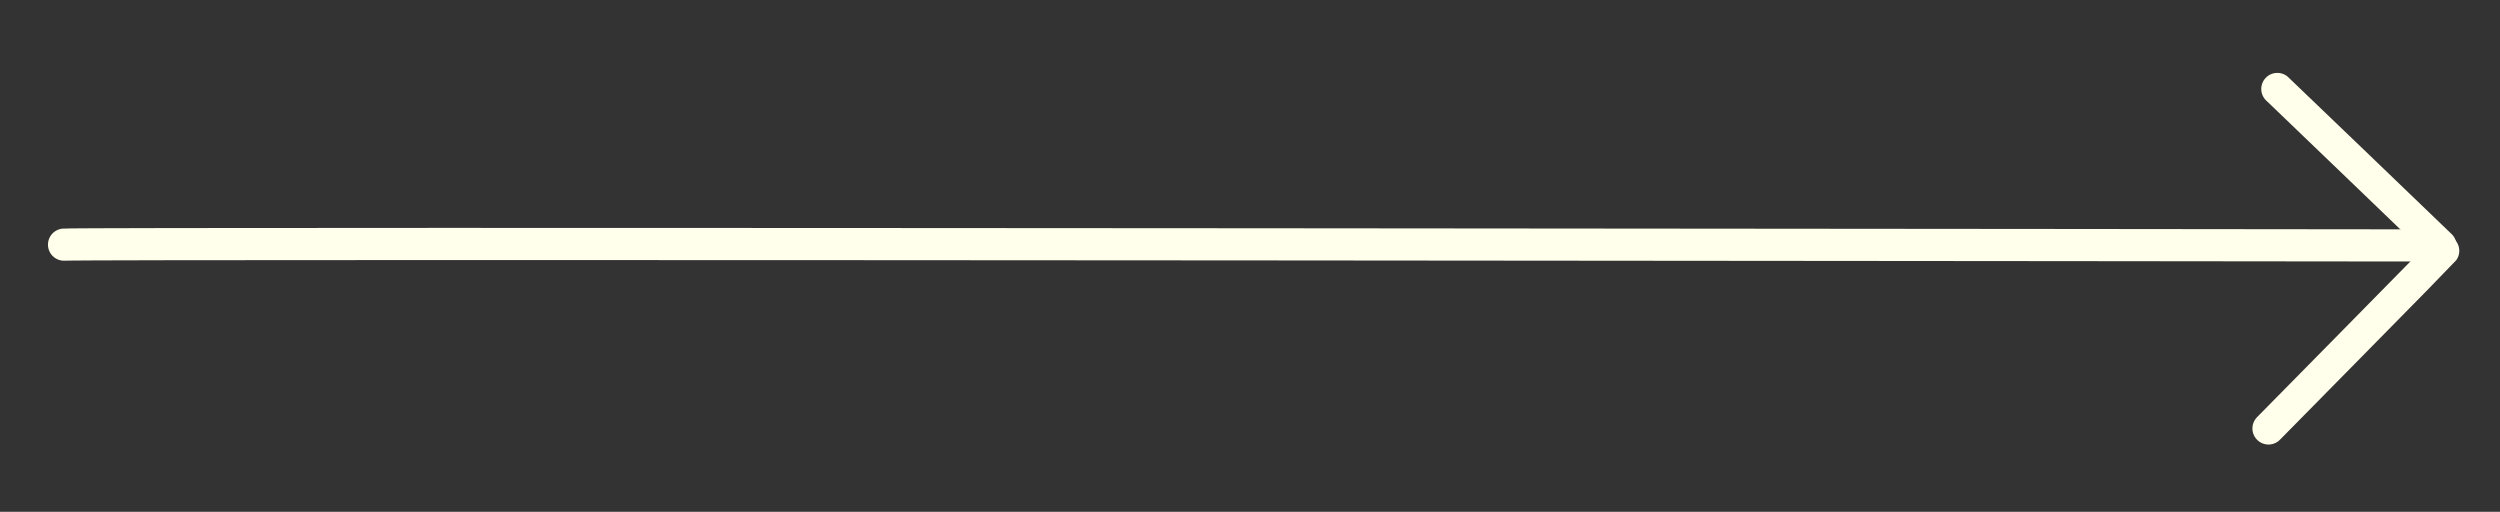 <?xml version="1.0" encoding="utf-8"?>
<!-- Generator: Adobe Illustrator 26.0.0, SVG Export Plug-In . SVG Version: 6.00 Build 0)  -->
<svg version="1.1" id="Layer_1" xmlns="http://www.w3.org/2000/svg" xmlns:xlink="http://www.w3.org/1999/xlink" x="0px" y="0px"
	 viewBox="0 0 933 191" style="enable-background:new 0 0 933 191;" xml:space="preserve">
<rect x="0" y="0" width="933" height="191" fill="#333333" stroke="none"/>
<style type="text/css">
	.st0{fill:none;stroke:#FFFFEB;stroke-width:12;stroke-linecap:round;stroke-linejoin:round;}
</style>
<path class="st0" d="M23.9,91.3c8.2-0.7,884.1,0.3,884.1,0.3"/>
<path class="st0" d="M849.9,33.2c0.6,0.5,60.9,58.5,60.9,58.5"/>
<path class="st0" d="M911.8,93.6c-0.5,0.7-65.2,66.3-65.2,66.3"/>
</svg>
